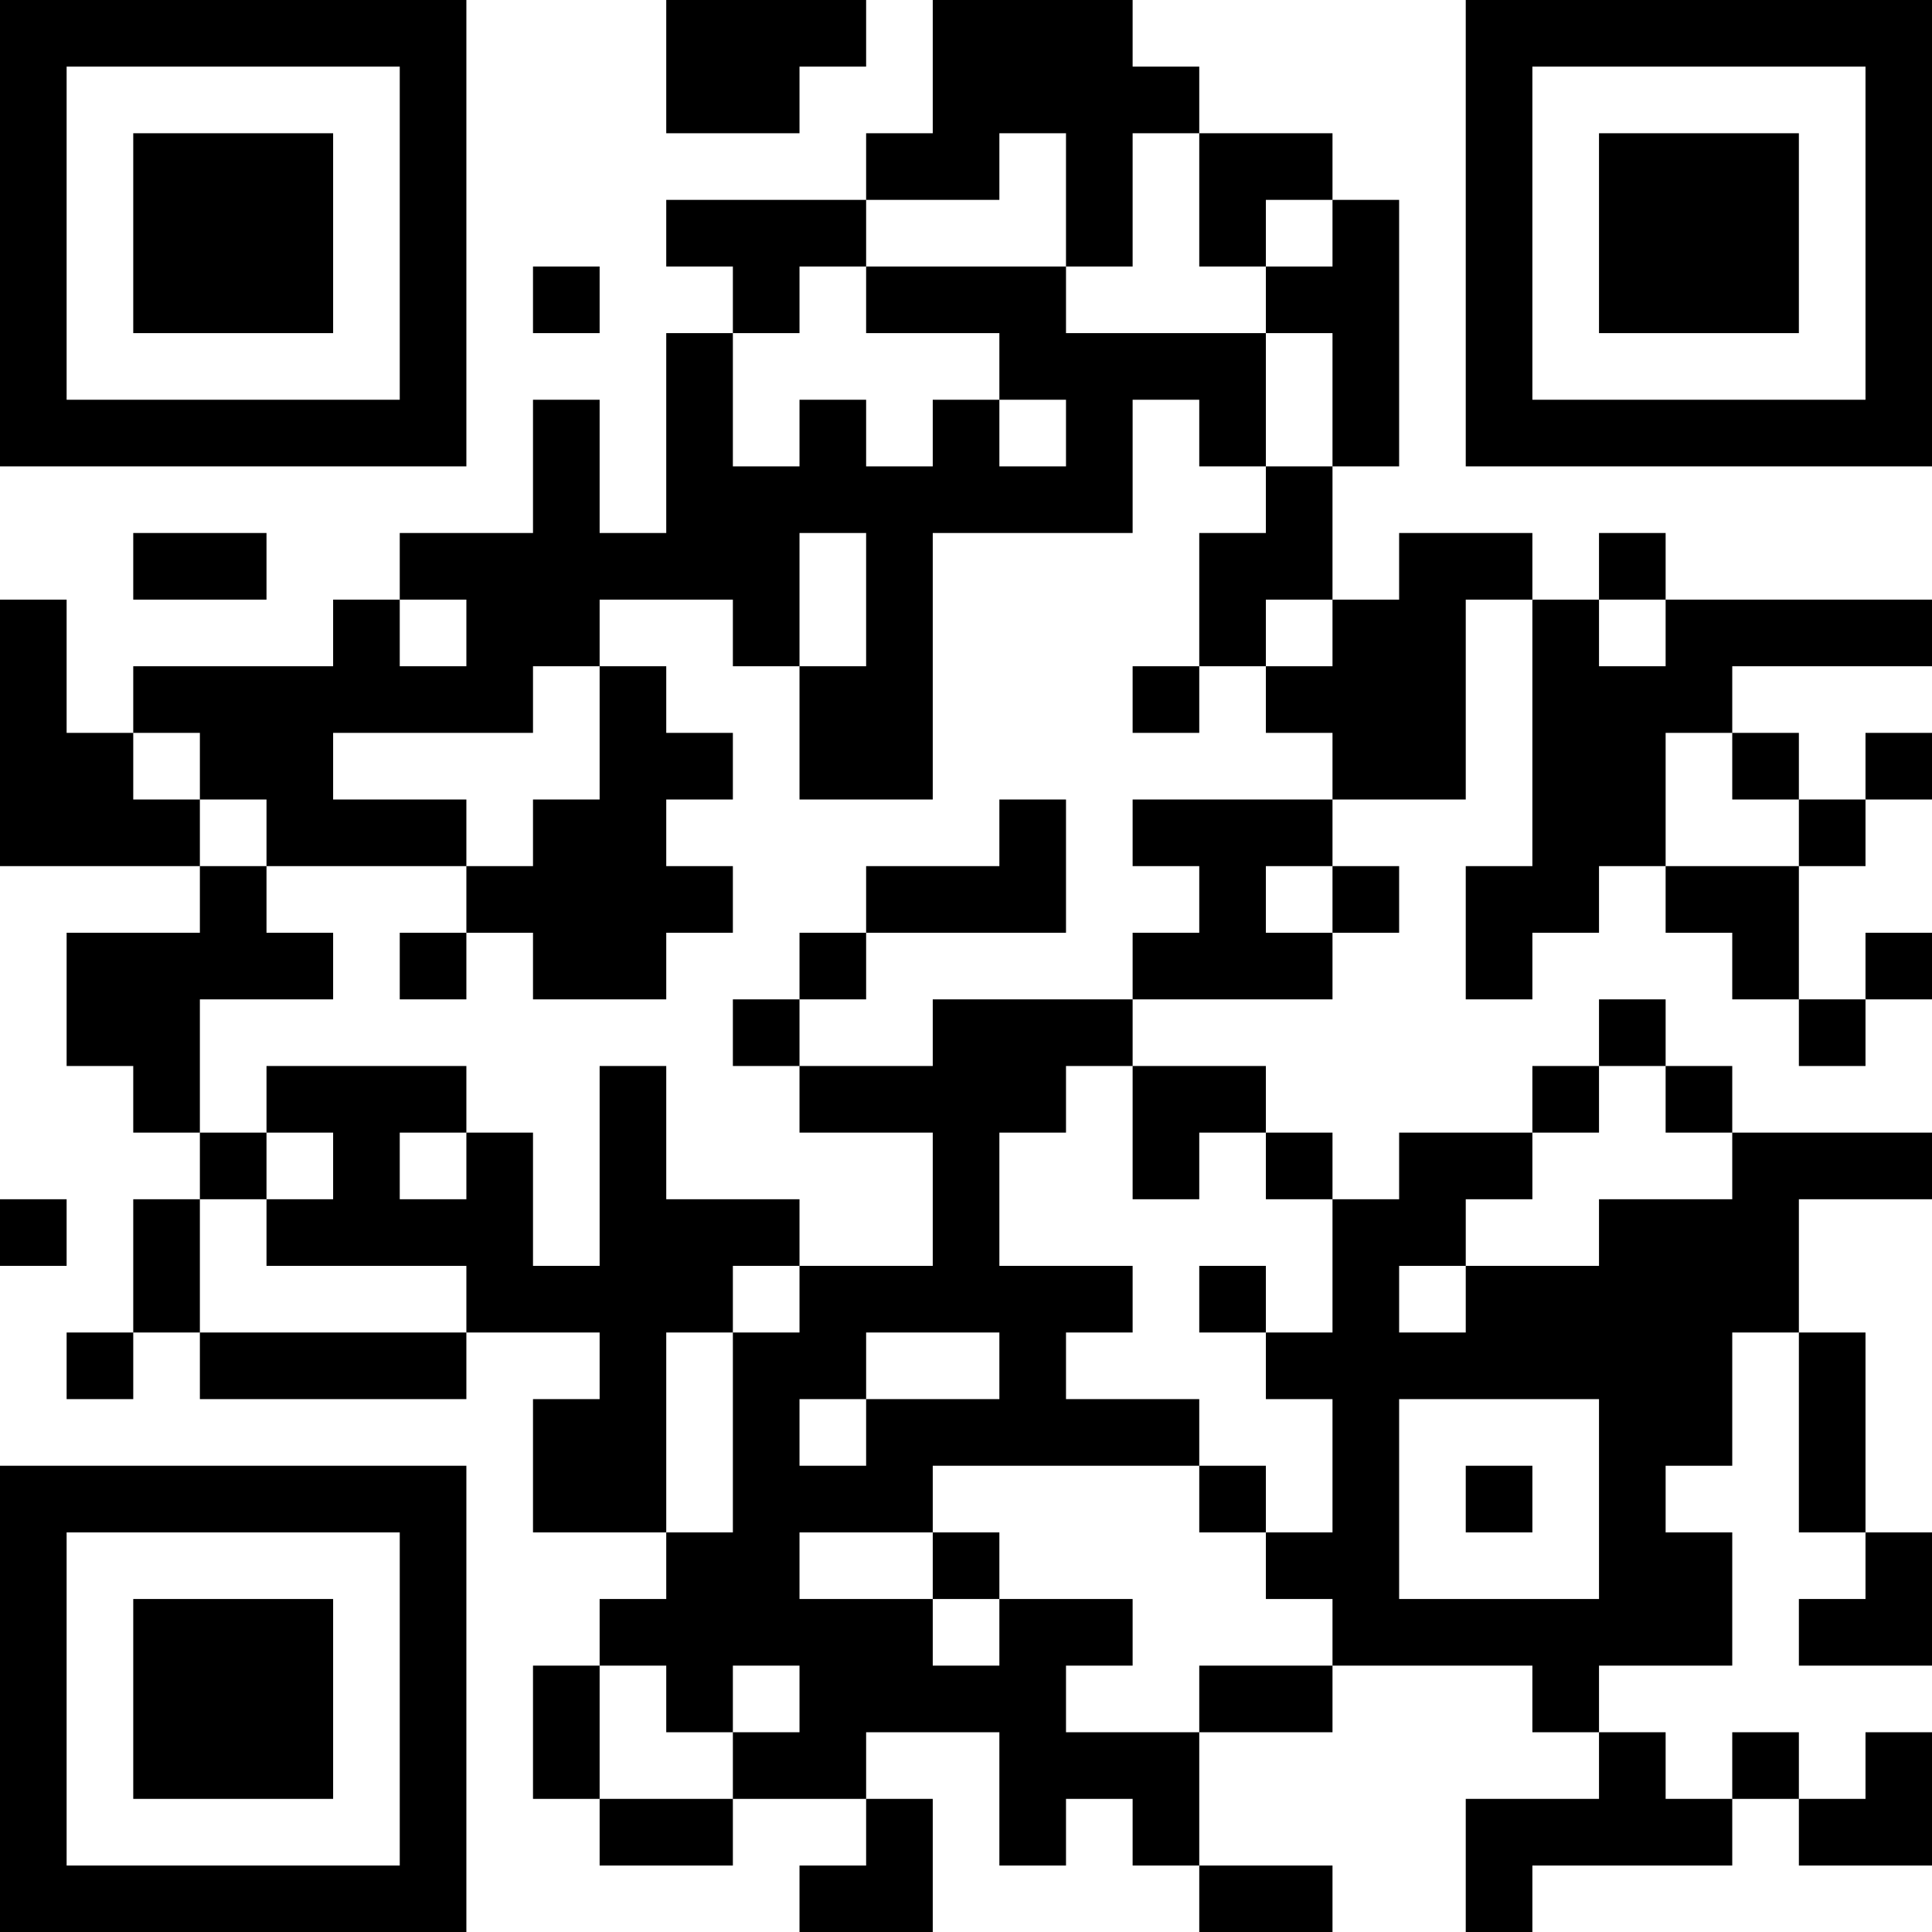 <?xml version="1.0" encoding="UTF-8"?>
<svg xmlns="http://www.w3.org/2000/svg" version="1.1" width="200" height="200" viewBox="0 0 200 200"><rect x="0" y="0" width="200" height="200" fill="#ffffff"/><g transform="scale(6.897)"><g transform="translate(0,0)"><path fill-rule="evenodd" d="M10 0L10 2L12 2L12 1L13 1L13 0ZM14 0L14 2L13 2L13 3L10 3L10 4L11 4L11 5L10 5L10 8L9 8L9 6L8 6L8 8L6 8L6 9L5 9L5 10L2 10L2 11L1 11L1 9L0 9L0 13L3 13L3 14L1 14L1 16L2 16L2 17L3 17L3 18L2 18L2 20L1 20L1 21L2 21L2 20L3 20L3 21L7 21L7 20L9 20L9 21L8 21L8 23L10 23L10 24L9 24L9 25L8 25L8 27L9 27L9 28L11 28L11 27L13 27L13 28L12 28L12 29L14 29L14 27L13 27L13 26L15 26L15 28L16 28L16 27L17 27L17 28L18 28L18 29L20 29L20 28L18 28L18 26L20 26L20 25L23 25L23 26L24 26L24 27L22 27L22 29L23 29L23 28L26 28L26 27L27 27L27 28L29 28L29 26L28 26L28 27L27 27L27 26L26 26L26 27L25 27L25 26L24 26L24 25L26 25L26 23L25 23L25 22L26 22L26 20L27 20L27 23L28 23L28 24L27 24L27 25L29 25L29 23L28 23L28 20L27 20L27 18L29 18L29 17L26 17L26 16L25 16L25 15L24 15L24 16L23 16L23 17L21 17L21 18L20 18L20 17L19 17L19 16L17 16L17 15L20 15L20 14L21 14L21 13L20 13L20 12L22 12L22 9L23 9L23 13L22 13L22 15L23 15L23 14L24 14L24 13L25 13L25 14L26 14L26 15L27 15L27 16L28 16L28 15L29 15L29 14L28 14L28 15L27 15L27 13L28 13L28 12L29 12L29 11L28 11L28 12L27 12L27 11L26 11L26 10L29 10L29 9L25 9L25 8L24 8L24 9L23 9L23 8L21 8L21 9L20 9L20 7L21 7L21 3L20 3L20 2L18 2L18 1L17 1L17 0ZM15 2L15 3L13 3L13 4L12 4L12 5L11 5L11 7L12 7L12 6L13 6L13 7L14 7L14 6L15 6L15 7L16 7L16 6L15 6L15 5L13 5L13 4L16 4L16 5L19 5L19 7L18 7L18 6L17 6L17 8L14 8L14 12L12 12L12 10L13 10L13 8L12 8L12 10L11 10L11 9L9 9L9 10L8 10L8 11L5 11L5 12L7 12L7 13L4 13L4 12L3 12L3 11L2 11L2 12L3 12L3 13L4 13L4 14L5 14L5 15L3 15L3 17L4 17L4 18L3 18L3 20L7 20L7 19L4 19L4 18L5 18L5 17L4 17L4 16L7 16L7 17L6 17L6 18L7 18L7 17L8 17L8 19L9 19L9 16L10 16L10 18L12 18L12 19L11 19L11 20L10 20L10 23L11 23L11 20L12 20L12 19L14 19L14 17L12 17L12 16L14 16L14 15L17 15L17 14L18 14L18 13L17 13L17 12L20 12L20 11L19 11L19 10L20 10L20 9L19 9L19 10L18 10L18 8L19 8L19 7L20 7L20 5L19 5L19 4L20 4L20 3L19 3L19 4L18 4L18 2L17 2L17 4L16 4L16 2ZM8 4L8 5L9 5L9 4ZM2 8L2 9L4 9L4 8ZM6 9L6 10L7 10L7 9ZM24 9L24 10L25 10L25 9ZM9 10L9 12L8 12L8 13L7 13L7 14L6 14L6 15L7 15L7 14L8 14L8 15L10 15L10 14L11 14L11 13L10 13L10 12L11 12L11 11L10 11L10 10ZM17 10L17 11L18 11L18 10ZM25 11L25 13L27 13L27 12L26 12L26 11ZM15 12L15 13L13 13L13 14L12 14L12 15L11 15L11 16L12 16L12 15L13 15L13 14L16 14L16 12ZM19 13L19 14L20 14L20 13ZM16 16L16 17L15 17L15 19L17 19L17 20L16 20L16 21L18 21L18 22L14 22L14 23L12 23L12 24L14 24L14 25L15 25L15 24L17 24L17 25L16 25L16 26L18 26L18 25L20 25L20 24L19 24L19 23L20 23L20 21L19 21L19 20L20 20L20 18L19 18L19 17L18 17L18 18L17 18L17 16ZM24 16L24 17L23 17L23 18L22 18L22 19L21 19L21 20L22 20L22 19L24 19L24 18L26 18L26 17L25 17L25 16ZM0 18L0 19L1 19L1 18ZM18 19L18 20L19 20L19 19ZM13 20L13 21L12 21L12 22L13 22L13 21L15 21L15 20ZM21 21L21 24L24 24L24 21ZM18 22L18 23L19 23L19 22ZM22 22L22 23L23 23L23 22ZM14 23L14 24L15 24L15 23ZM9 25L9 27L11 27L11 26L12 26L12 25L11 25L11 26L10 26L10 25ZM0 0L0 7L7 7L7 0ZM1 1L1 6L6 6L6 1ZM2 2L2 5L5 5L5 2ZM22 0L22 7L29 7L29 0ZM23 1L23 6L28 6L28 1ZM24 2L24 5L27 5L27 2ZM0 22L0 29L7 29L7 22ZM1 23L1 28L6 28L6 23ZM2 24L2 27L5 27L5 24Z" fill="#000000"/></g></g></svg>
